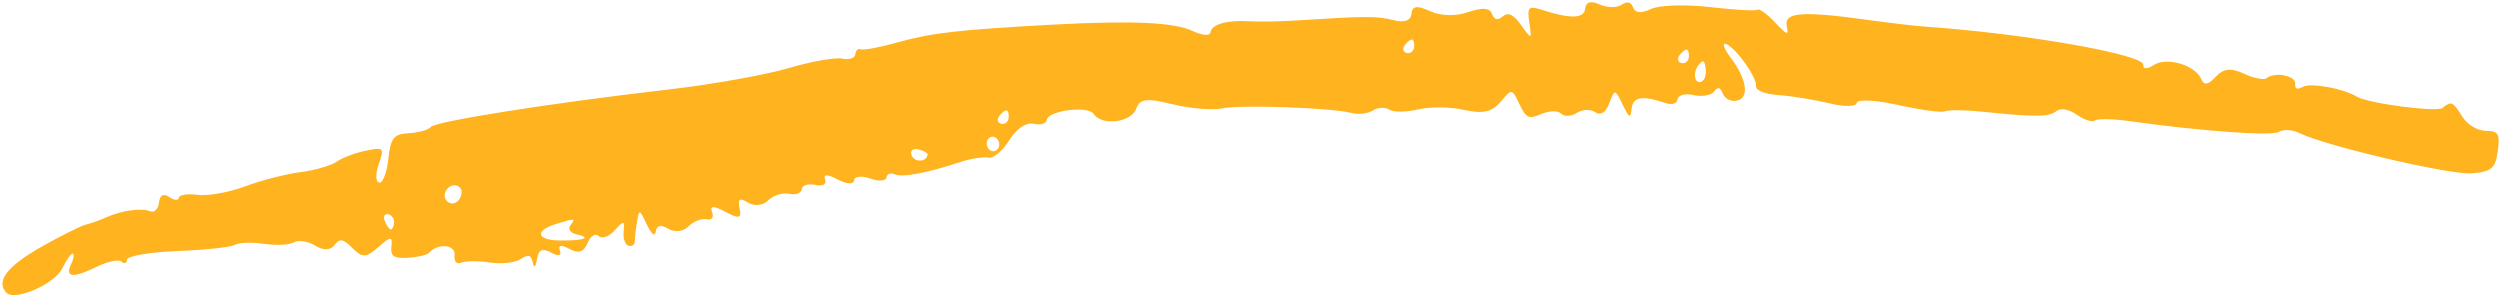 <svg width="345" height="41" viewBox="0 0 345 41" fill="none" xmlns="http://www.w3.org/2000/svg">
<path fill-rule="evenodd" clip-rule="evenodd" d="M337.13 14.89C336.3 15.53 326.72 14.27 325.18 13.31C323.41 12.21 318.84 11.39 317.8 11.98C317.03 12.42 316.66 12.27 316.74 11.56C316.86 10.44 313.9 9.87 312.76 10.8C312.42 11.08 311.03 10.8 309.67 10.17C307.85 9.33 306.83 9.44 305.76 10.61C304.74 11.72 304.15 11.81 303.77 10.91C302.96 8.98 299.01 7.81 297.23 8.97C296.32 9.57 295.71 9.56 295.78 8.96C295.94 7.53 279.53 4.64 265.83 3.69C264.38 3.59 260.72 3.16 257.69 2.74C248.78 1.5 246.18 1.69 246.57 3.55C246.86 4.95 246.64 4.89 244.94 3.08C243.86 1.93 242.78 1.15 242.54 1.34C242.3 1.54 239.36 1.37 236.01 0.98C232.66 0.59 228.99 0.7 227.86 1.23C226.5 1.87 225.66 1.8 225.37 1.04C225.07 0.25 224.56 0.14 223.75 0.67C223.1 1.1 221.75 1.07 220.74 0.61C219.54 0.06 218.85 0.27 218.75 1.2C218.6 2.59 216.72 2.63 212.68 1.33C210.95 0.77 210.73 1.02 211.05 3.13C211.41 5.49 211.37 5.5 209.93 3.49C208.87 2 208.14 1.64 207.39 2.25C206.65 2.86 206.21 2.76 205.89 1.9C205.57 1.07 204.55 1 202.59 1.68C200.89 2.27 198.79 2.21 197.35 1.54C195.56 0.71 194.9 0.8 194.78 1.9C194.67 2.87 193.8 3.17 192.25 2.77C190.02 2.2 188.58 2.21 178.75 2.83C176.54 2.97 173.75 3.02 172.54 2.94C169.38 2.73 167.18 3.34 167.06 4.45C167 4.98 165.92 4.91 164.64 4.3C162.1 3.08 156.36 2.81 145.49 3.39C132.38 4.1 128.58 4.53 123.98 5.82C121.47 6.53 119.13 6.97 118.78 6.8C118.43 6.63 118.1 6.94 118.04 7.48C117.98 8.02 117.17 8.3 116.24 8.09C115.31 7.88 111.96 8.48 108.79 9.41C105.62 10.34 98.19 11.67 92.27 12.35C75.84 14.25 60.05 16.75 59.43 17.54C59.12 17.93 57.77 18.31 56.42 18.38C54.33 18.49 53.91 19.02 53.59 21.96C53.38 23.85 52.81 25.31 52.33 25.2C51.82 25.09 51.8 24.01 52.27 22.64C53.06 20.37 52.99 20.29 50.5 20.79C49.07 21.08 47.26 21.76 46.47 22.31C45.68 22.86 43.41 23.51 41.44 23.76C39.47 24.01 36.04 24.89 33.82 25.72C31.6 26.55 28.66 27.08 27.27 26.89C25.89 26.7 24.72 26.89 24.67 27.3C24.62 27.71 24.03 27.66 23.35 27.19C22.56 26.64 22.05 26.92 21.94 27.96C21.84 28.86 21.28 29.39 20.7 29.15C19.52 28.66 16.75 29.05 14.63 30.01C13.86 30.36 12.62 30.8 11.87 30.99C11.12 31.18 8.27 32.6 5.54 34.16C0.93 36.79 -0.62 38.87 0.9 40.41C2.07 41.59 7.57 39.18 8.6 37.03C9.16 35.86 9.81 34.94 10.05 34.99C10.28 35.04 10.18 35.7 9.81 36.46C8.92 38.31 10.07 38.42 13.38 36.8C14.89 36.06 16.42 35.75 16.78 36.11C17.13 36.47 17.47 36.34 17.53 35.83C17.59 35.32 20.73 34.78 24.52 34.64C28.31 34.5 31.86 34.11 32.42 33.79C32.98 33.46 34.77 33.4 36.42 33.65C38.06 33.9 39.92 33.81 40.55 33.45C41.18 33.09 42.5 33.28 43.49 33.89C44.64 34.59 45.61 34.56 46.17 33.81C46.88 32.86 47.35 32.94 48.64 34.24C50 35.61 50.53 35.59 52.22 34.09C53.92 32.59 54.18 32.58 54.02 34.02C53.87 35.36 54.33 35.68 56.28 35.57C57.63 35.5 58.96 35.18 59.23 34.87C60.45 33.51 62.89 33.75 62.73 35.21C62.63 36.08 63.01 36.52 63.62 36.25C64.2 35.99 65.98 35.98 67.57 36.22C69.16 36.46 71.09 36.26 71.84 35.76C72.92 35.05 73.28 35.15 73.52 36.23C73.7 37.06 73.93 36.88 74.1 35.78C74.3 34.45 74.83 34.2 76.04 34.85C77.09 35.42 77.54 35.32 77.26 34.57C76.97 33.82 77.45 33.74 78.58 34.35C79.84 35.03 80.56 34.8 81.08 33.54C81.48 32.56 82.17 32.13 82.61 32.57C83.04 33.01 84.04 32.67 84.81 31.81C86.12 30.37 86.21 30.38 86.06 31.99C85.97 32.95 86.28 33.81 86.76 33.92C87.23 34.03 87.61 33.77 87.6 33.35C87.59 32.93 87.72 31.73 87.9 30.69C88.21 28.81 88.23 28.82 89.27 31C89.93 32.37 90.39 32.72 90.5 31.91C90.61 31.1 91.25 30.97 92.21 31.56C93.1 32.1 94.28 31.97 95.01 31.24C95.7 30.55 96.83 30.1 97.51 30.26C98.22 30.42 98.55 30 98.27 29.27C97.93 28.37 98.46 28.36 100.1 29.23C102.02 30.24 102.36 30.16 102.06 28.74C101.79 27.43 102.06 27.25 103.24 27.96C104.12 28.5 105.31 28.36 106.03 27.64C106.72 26.95 108.02 26.54 108.91 26.74C109.8 26.94 110.58 26.66 110.64 26.11C110.7 25.57 111.55 25.3 112.53 25.52C113.54 25.75 114.12 25.42 113.87 24.77C113.58 24.02 114.19 24.02 115.59 24.76C116.86 25.43 117.8 25.48 117.86 24.89C117.92 24.34 118.93 24.22 120.1 24.64C121.27 25.05 122.27 24.99 122.33 24.5C122.38 24.01 122.91 23.81 123.49 24.06C124.56 24.52 127.83 23.9 132.6 22.34C134.03 21.87 135.74 21.61 136.4 21.76C137.06 21.91 138.35 20.83 139.27 19.36C140.27 17.76 141.62 16.85 142.64 17.08C143.58 17.29 144.39 17.06 144.44 16.57C144.59 15.25 150.17 14.53 150.94 15.73C152 17.4 156.11 16.91 156.78 15.04C157.29 13.62 158.2 13.5 161.83 14.39C164.26 14.99 167.33 15.24 168.64 14.96C171.18 14.42 183.75 14.86 186.56 15.6C187.49 15.84 188.78 15.68 189.45 15.25C190.11 14.81 191.13 14.76 191.72 15.13C192.3 15.5 194.1 15.49 195.71 15.1C197.32 14.71 200.18 14.74 202.07 15.17C204.63 15.74 205.9 15.46 207.08 14.06C208.63 12.2 208.67 12.21 209.69 14.39C210.59 16.3 211 16.49 212.68 15.74C213.76 15.27 215 15.24 215.43 15.68C215.87 16.12 216.85 16.08 217.61 15.58C218.37 15.08 219.51 15.04 220.15 15.48C220.87 15.98 221.61 15.51 222.08 14.25C222.84 12.25 222.87 12.25 223.92 14.42C224.85 16.35 225.01 16.41 225.17 14.95C225.35 13.34 226.7 13.14 229.9 14.24C230.72 14.52 231.44 14.28 231.51 13.7C231.57 13.12 232.57 12.86 233.73 13.12C234.89 13.38 236.16 13.16 236.55 12.63C237.07 11.93 237.4 12.02 237.75 12.93C238.02 13.62 238.89 14.06 239.69 13.89C241.45 13.53 241.07 10.93 238.83 7.95C237.96 6.8 237.64 5.94 238.11 6.05C239.34 6.33 242.47 10.63 242.33 11.86C242.26 12.49 243.52 12.99 245.51 13.13C247.32 13.26 250.45 13.77 252.46 14.26C254.47 14.76 256.17 14.73 256.23 14.2C256.29 13.67 258.86 13.8 261.95 14.49C265.03 15.18 267.95 15.57 268.42 15.36C268.89 15.15 271.18 15.17 273.51 15.41C280.86 16.17 282.77 16.16 283.77 15.34C284.36 14.86 285.47 15.05 286.61 15.84C287.64 16.55 288.75 16.91 289.09 16.63C289.43 16.36 291.55 16.39 293.82 16.71C303.91 18.12 313.52 18.81 314.52 18.19C315.12 17.82 316.37 17.89 317.29 18.35C320.87 20.13 338.05 24.15 341.1 23.92C343.81 23.71 344.37 23.24 344.69 20.87C345.02 18.47 344.78 18.07 343.06 18.06C341.94 18.06 340.52 17.22 339.85 16.17C338.46 13.98 338.31 13.92 337.09 14.87L337.13 14.89ZM233.06 7.92C233 8.46 232.54 8.82 232.04 8.7C231.54 8.59 231.41 8.1 231.77 7.63C232.12 7.15 232.58 6.8 232.79 6.85C233 6.9 233.12 7.38 233.06 7.92ZM235.01 11.12C234.02 11.93 233.46 10.25 234.33 9.08C234.99 8.19 235.19 8.24 235.37 9.31C235.49 10.04 235.33 10.86 235.01 11.12ZM195.15 6.53C195.09 7.07 194.63 7.43 194.13 7.31C193.63 7.2 193.5 6.71 193.86 6.24C194.21 5.76 194.67 5.41 194.88 5.46C195.09 5.51 195.21 5.99 195.15 6.53ZM139.19 16.3C139.13 16.84 138.67 17.2 138.17 17.08C137.67 16.97 137.54 16.48 137.9 16.01C138.25 15.53 138.71 15.18 138.92 15.23C139.13 15.28 139.25 15.76 139.19 16.3ZM137.89 20.06C137.83 20.6 137.39 20.96 136.92 20.86C136.45 20.75 136.11 20.22 136.17 19.68C136.23 19.14 136.67 18.78 137.14 18.88C137.61 18.99 137.95 19.52 137.89 20.06ZM128.01 21.34C127.89 22.38 126.19 22.45 125.8 21.43C125.56 20.81 125.98 20.44 126.72 20.61C127.46 20.78 128.04 21.11 128.02 21.35L128.01 21.34ZM63.7 26.6C63.56 27.89 62.44 28.51 61.67 27.74C60.85 26.91 61.81 25.34 62.98 25.6C63.43 25.7 63.75 26.15 63.7 26.61V26.6ZM78.69 31.13C78.34 31.61 78.72 32.15 79.54 32.33C81.69 32.81 80.68 33.21 77.36 33.19C74.06 33.17 73.69 31.85 76.73 30.91C79.39 30.09 79.46 30.1 78.7 31.13H78.69ZM54.39 30.76C54.33 31.3 54.11 31.71 53.9 31.66C53.69 31.61 53.33 31.08 53.09 30.47C52.85 29.86 53.08 29.45 53.58 29.57C54.08 29.68 54.45 30.22 54.39 30.76Z" fill="#FFB31F"/>
</svg>
